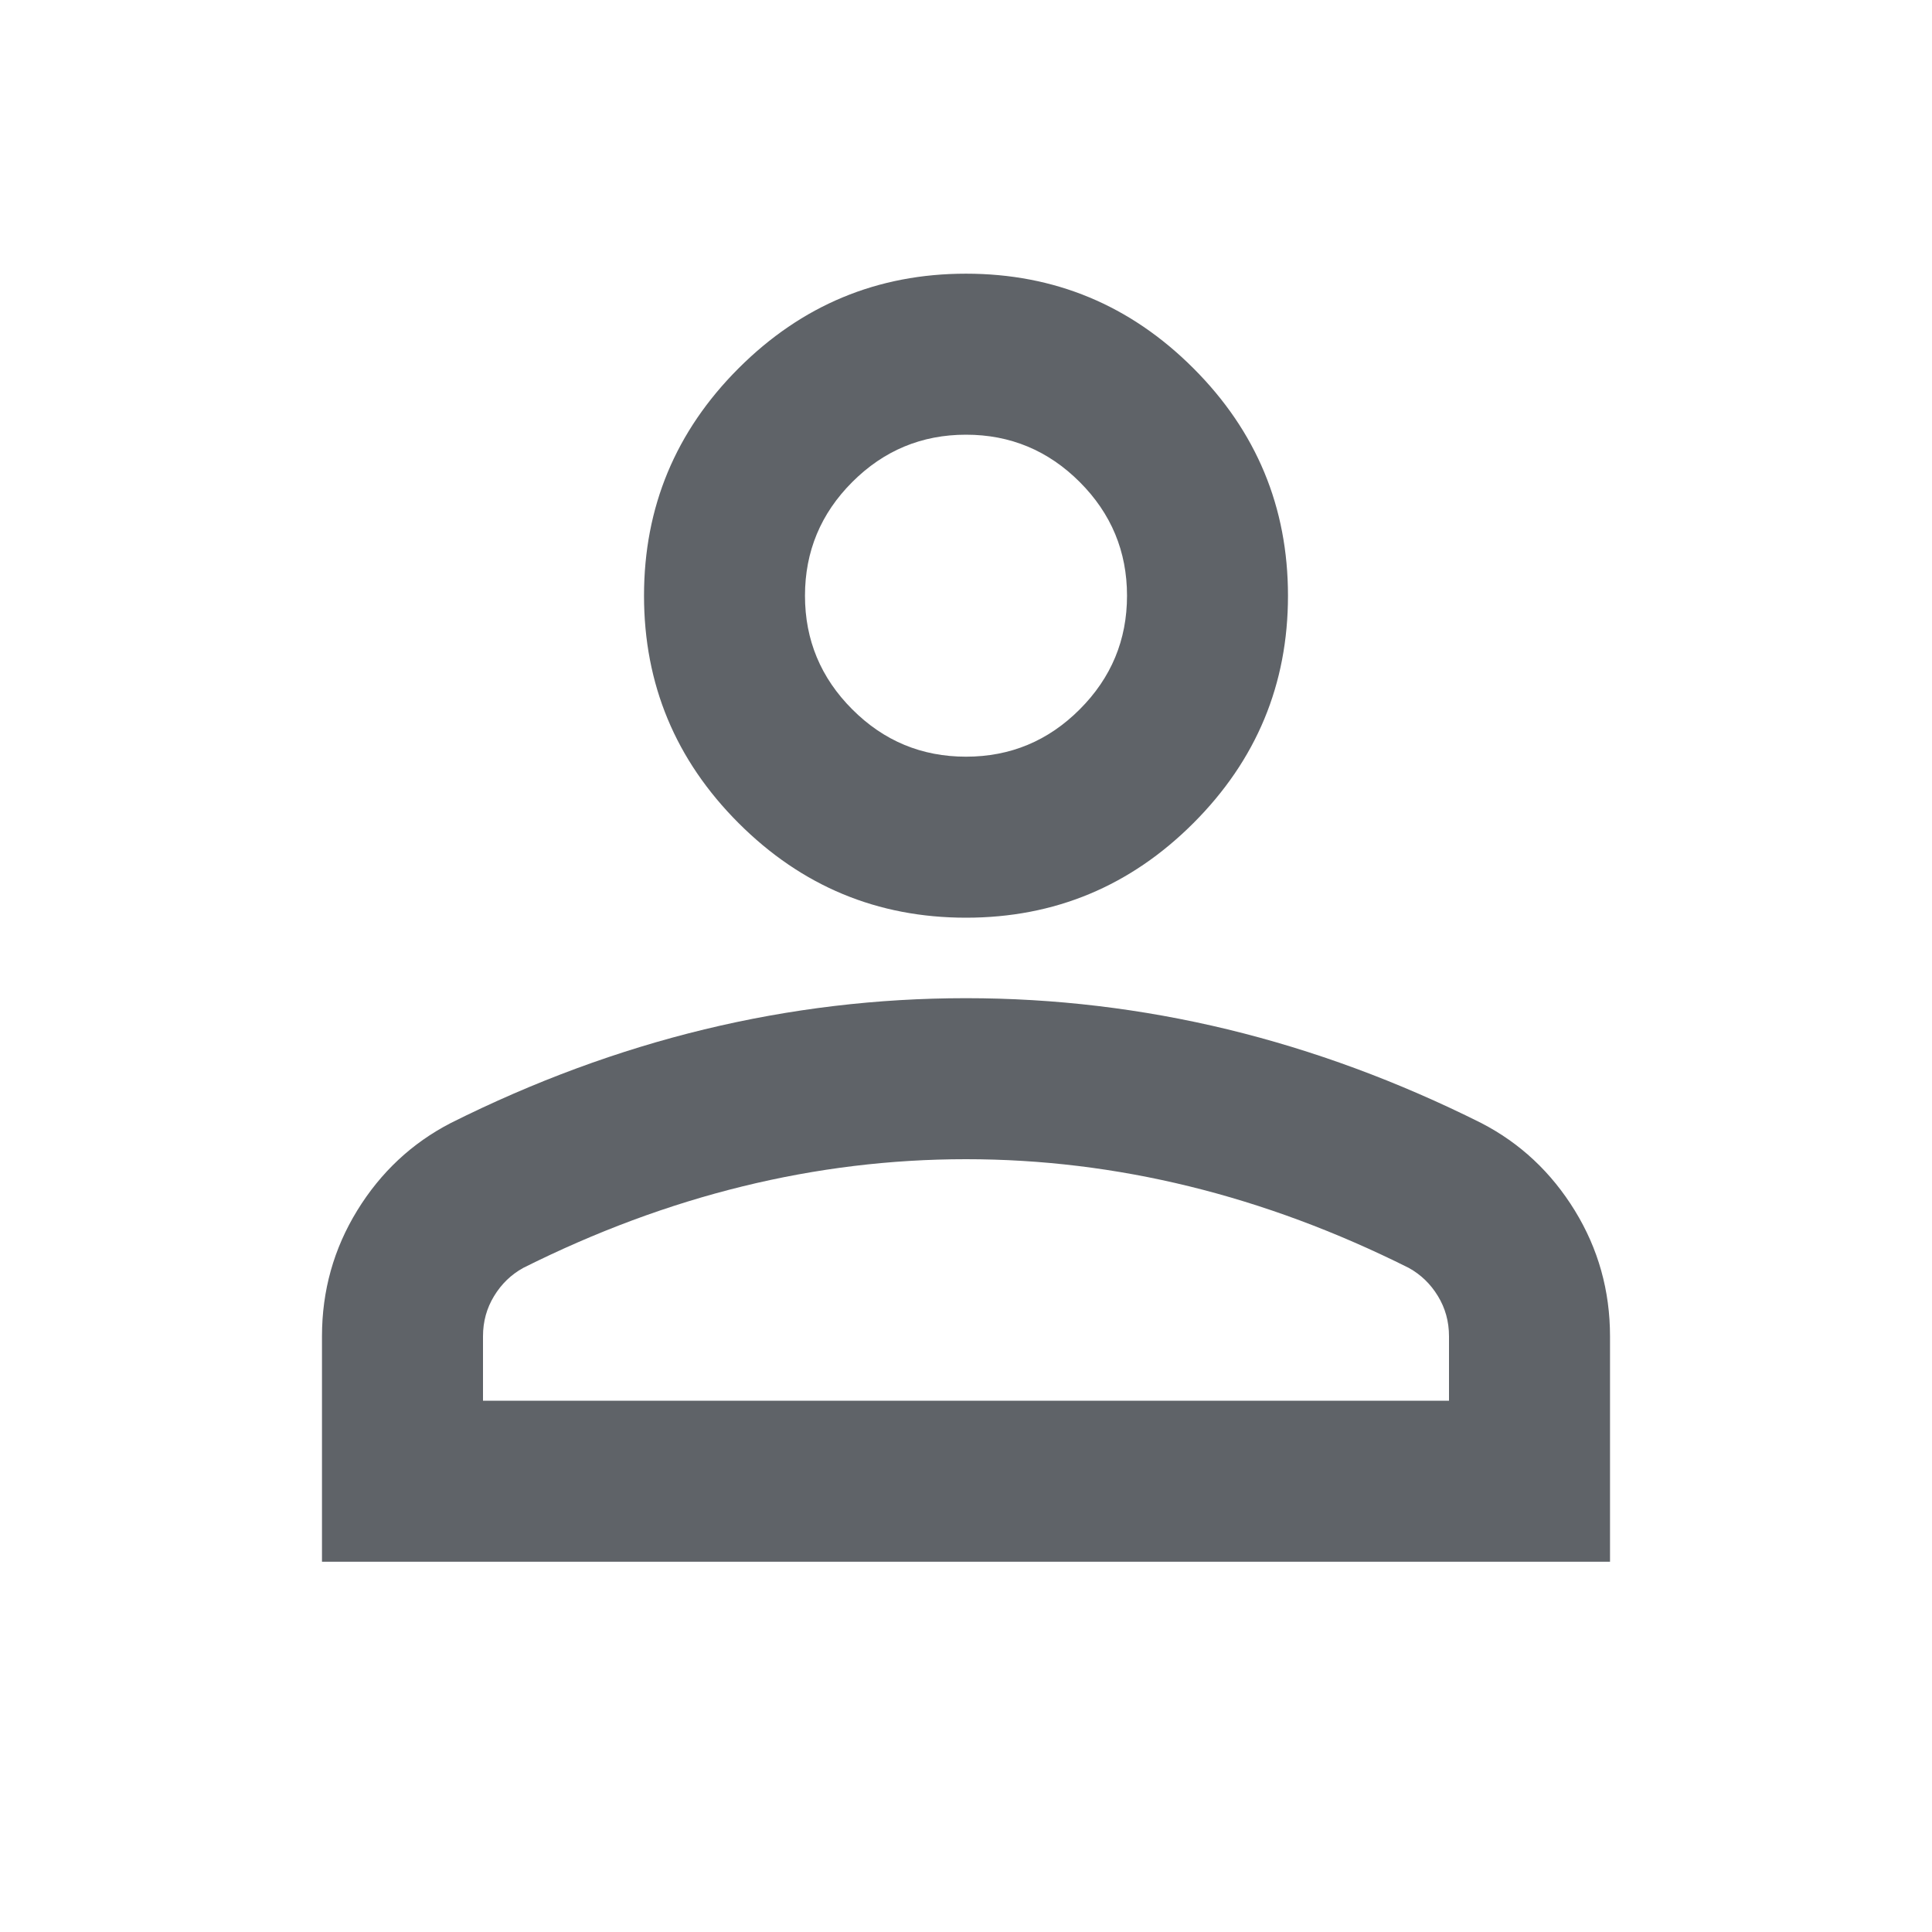 <svg width="35" height="35" viewBox="0 0 35 35" fill="none" xmlns="http://www.w3.org/2000/svg">
<path d="M17.5 16.625C15.896 16.625 14.523 16.054 13.38 14.911C12.238 13.769 11.667 12.396 11.667 10.792C11.667 9.187 12.238 7.814 13.38 6.672C14.523 5.529 15.896 4.958 17.5 4.958C19.104 4.958 20.477 5.529 21.62 6.672C22.762 7.814 23.333 9.187 23.333 10.792C23.333 12.396 22.762 13.769 21.62 14.911C20.477 16.054 19.104 16.625 17.5 16.625ZM5.833 28.292V24.208C5.833 23.382 6.046 22.622 6.471 21.93C6.897 21.237 7.462 20.708 8.167 20.344C9.674 19.59 11.205 19.025 12.761 18.648C14.316 18.272 15.896 18.083 17.5 18.083C19.104 18.083 20.684 18.272 22.24 18.648C23.795 19.025 25.326 19.59 26.833 20.344C27.538 20.708 28.103 21.237 28.529 21.93C28.954 22.622 29.167 23.382 29.167 24.208V28.292H5.833ZM8.75 25.375H26.25V24.208C26.25 23.941 26.183 23.698 26.049 23.479C25.916 23.26 25.74 23.09 25.521 22.969C24.208 22.312 22.884 21.82 21.547 21.492C20.21 21.164 18.861 21 17.5 21C16.139 21 14.79 21.164 13.453 21.492C12.116 21.82 10.792 22.312 9.479 22.969C9.26 23.09 9.084 23.26 8.951 23.479C8.817 23.698 8.75 23.941 8.75 24.208V25.375ZM17.5 13.708C18.302 13.708 18.989 13.423 19.56 12.851C20.131 12.28 20.417 11.594 20.417 10.792C20.417 9.99 20.131 9.303 19.56 8.732C18.989 8.161 18.302 7.875 17.5 7.875C16.698 7.875 16.011 8.161 15.44 8.732C14.869 9.303 14.583 9.99 14.583 10.792C14.583 11.594 14.869 12.28 15.44 12.851C16.011 13.423 16.698 13.708 17.5 13.708Z" fill="#5F6368"/>
</svg>
